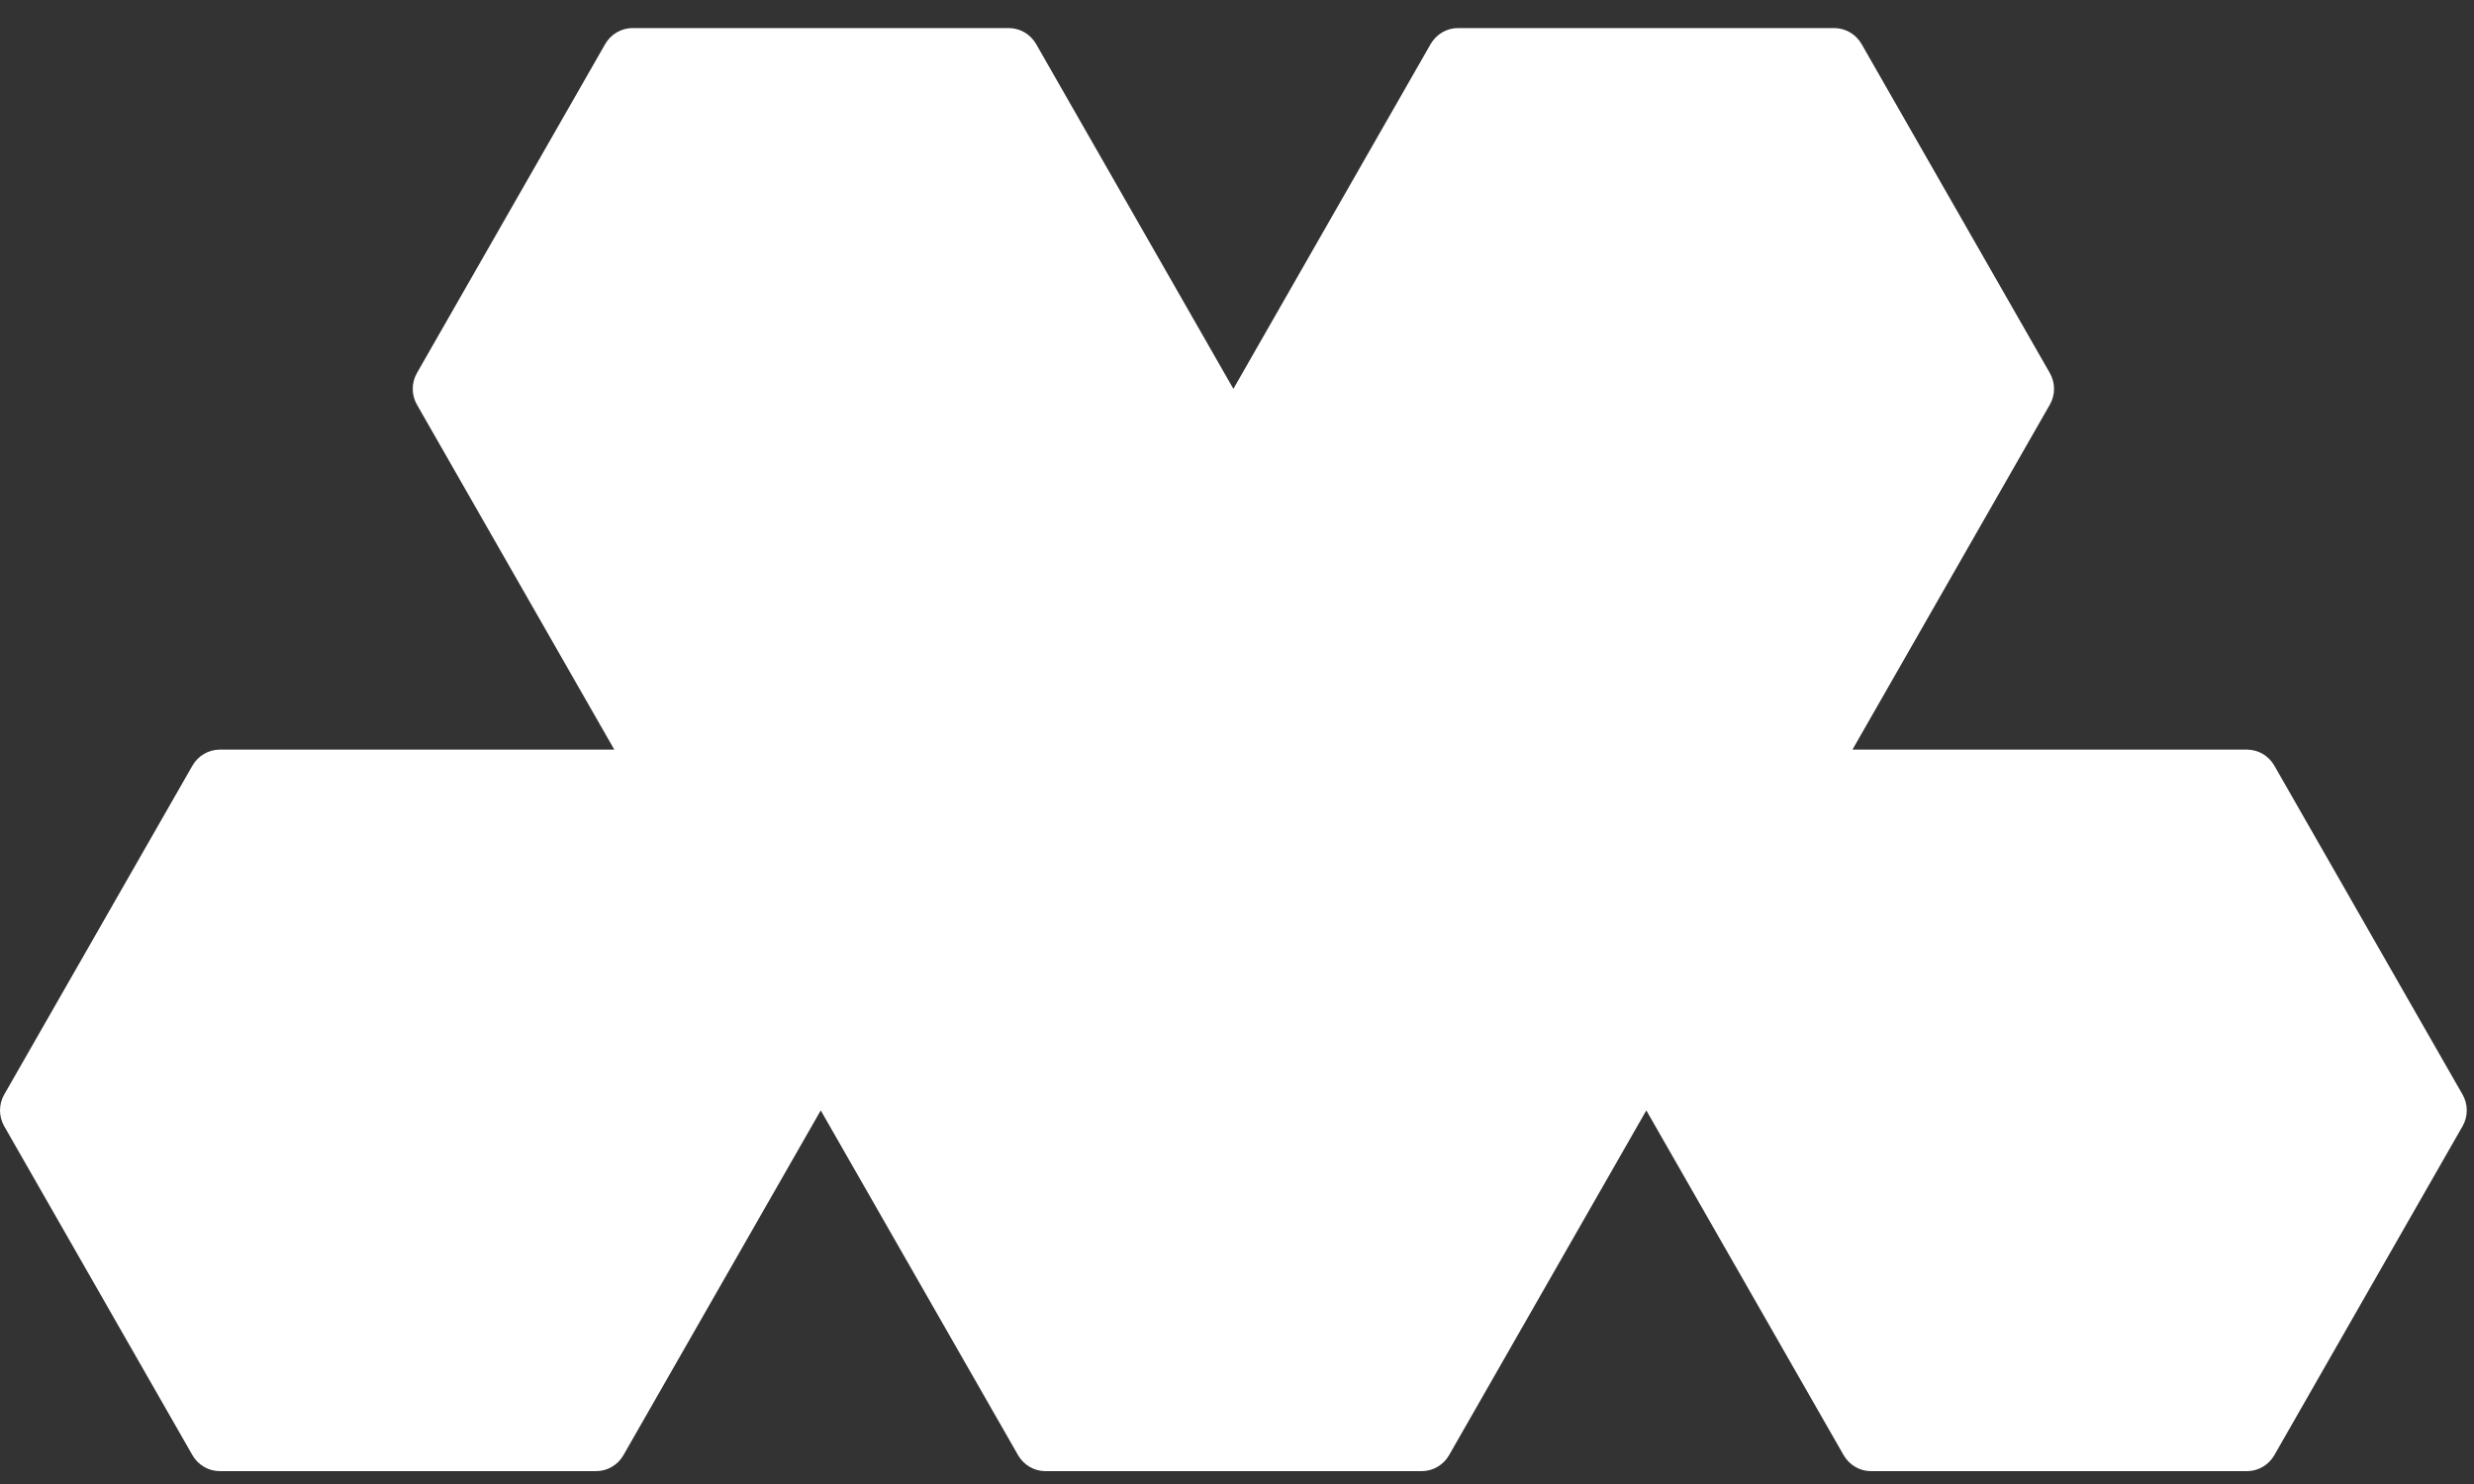 <svg width="40" height="24" viewBox="0 0 40 24" fill="none" xmlns="http://www.w3.org/2000/svg">
<rect x="0" y="0" width="40" height="24" fill="#333333" stroke="none"/>
<path d="M36.329 12.123H29.951L33.141 6.546C33.233 6.387 33.233 6.191 33.141 6.031L30.098 0.712C30.006 0.553 29.838 0.454 29.656 0.454H23.572C23.391 0.454 23.223 0.553 23.131 0.712L19.943 6.286H19.94L16.752 0.712C16.66 0.553 16.492 0.454 16.311 0.454H10.227C10.045 0.454 9.877 0.553 9.785 0.712L6.742 6.031C6.65 6.191 6.65 6.387 6.742 6.546L9.932 12.123H3.554C3.373 12.123 3.204 12.221 3.112 12.381L0.069 17.7C-0.023 17.859 -0.023 18.056 0.069 18.215L3.112 23.535C3.204 23.694 3.373 23.792 3.554 23.792H9.638C9.819 23.792 9.988 23.694 10.079 23.535L13.27 17.958L16.461 23.535C16.553 23.694 16.721 23.792 16.902 23.792H22.986C23.168 23.792 23.336 23.694 23.428 23.535L26.618 17.958L29.809 23.535C29.901 23.694 30.069 23.792 30.25 23.792H36.329C36.511 23.792 36.679 23.694 36.771 23.535L39.814 18.215C39.906 18.056 39.906 17.859 39.814 17.7L36.771 12.381C36.679 12.221 36.511 12.123 36.329 12.123Z" fill="white"/>
</svg>
